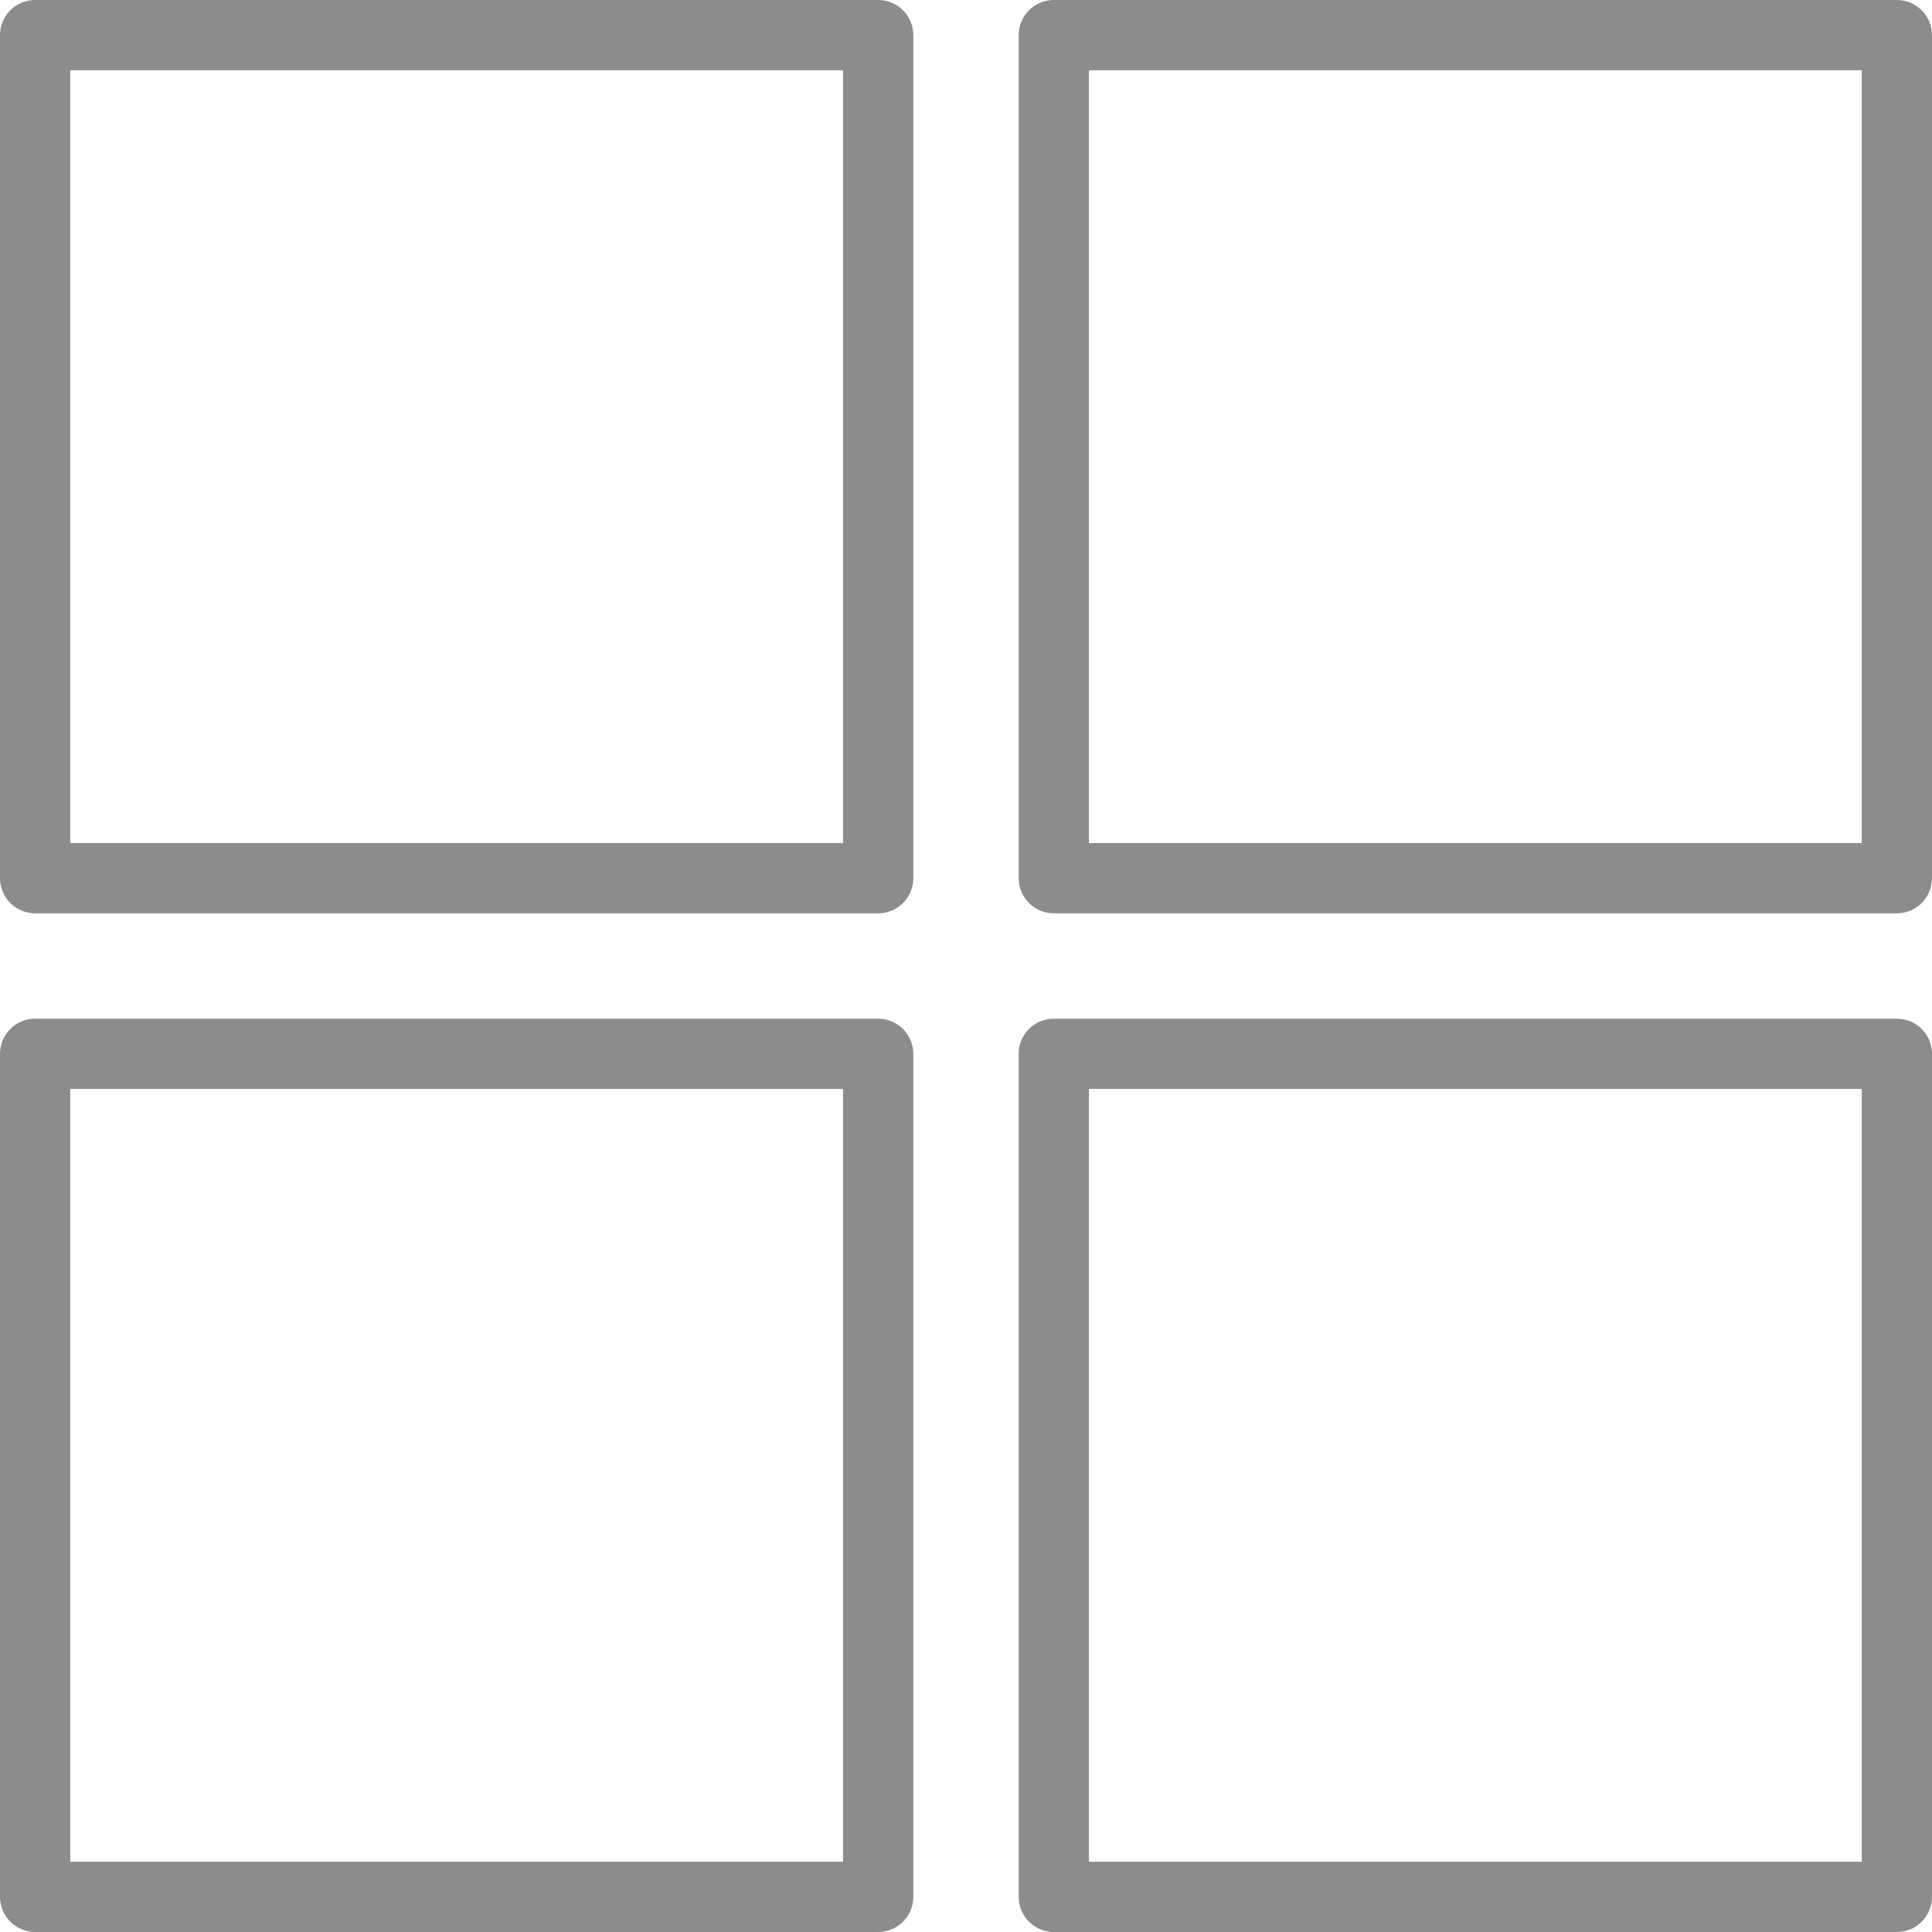 <svg width="44" height="44" viewBox="0 0 44 44" fill="none" xmlns="http://www.w3.org/2000/svg">
<g clip-path="url(#clip0)">
<path d="M20 0H0.8C0.358 0 0 0.358 0 0.8V20C0 20.442 0.358 20.8 0.8 20.8H20C20.442 20.8 20.8 20.442 20.8 20V0.8C20.8 0.358 20.442 0 20 0ZM19.2 19.2H1.6V1.6H19.2V19.2Z" fill="#8C8C8C"/>
<path d="M43.2 0H24C23.558 0 23.2 0.358 23.2 0.8V20C23.2 20.442 23.558 20.8 24 20.8H43.2C43.642 20.8 44 20.442 44 20V0.8C44 0.358 43.642 0 43.2 0ZM42.4 19.2H24.8V1.6H42.4V19.2Z" fill="#8C8C8C"/>
<path d="M20 23.2H0.8C0.358 23.2 0 23.559 0 24V43.2C0 43.642 0.358 44 0.8 44H20C20.442 44 20.8 43.642 20.8 43.2V24C20.8 23.559 20.442 23.2 20 23.2ZM19.2 42.4H1.6V24.8H19.2V42.4Z" fill="#8C8C8C"/>
<path d="M43.2 23.2H24C23.558 23.2 23.2 23.559 23.2 24V43.2C23.2 43.642 23.558 44 24 44H43.2C43.642 44 44 43.642 44 43.2V24C44 23.559 43.642 23.2 43.2 23.2ZM42.4 42.4H24.8V24.8H42.4V42.4Z" fill="#8C8C8C"/>
</g>
<defs>
<clipPath id="clip0">
<rect width="44" height="44" fill="white"/>
</clipPath>
</defs>
</svg>
